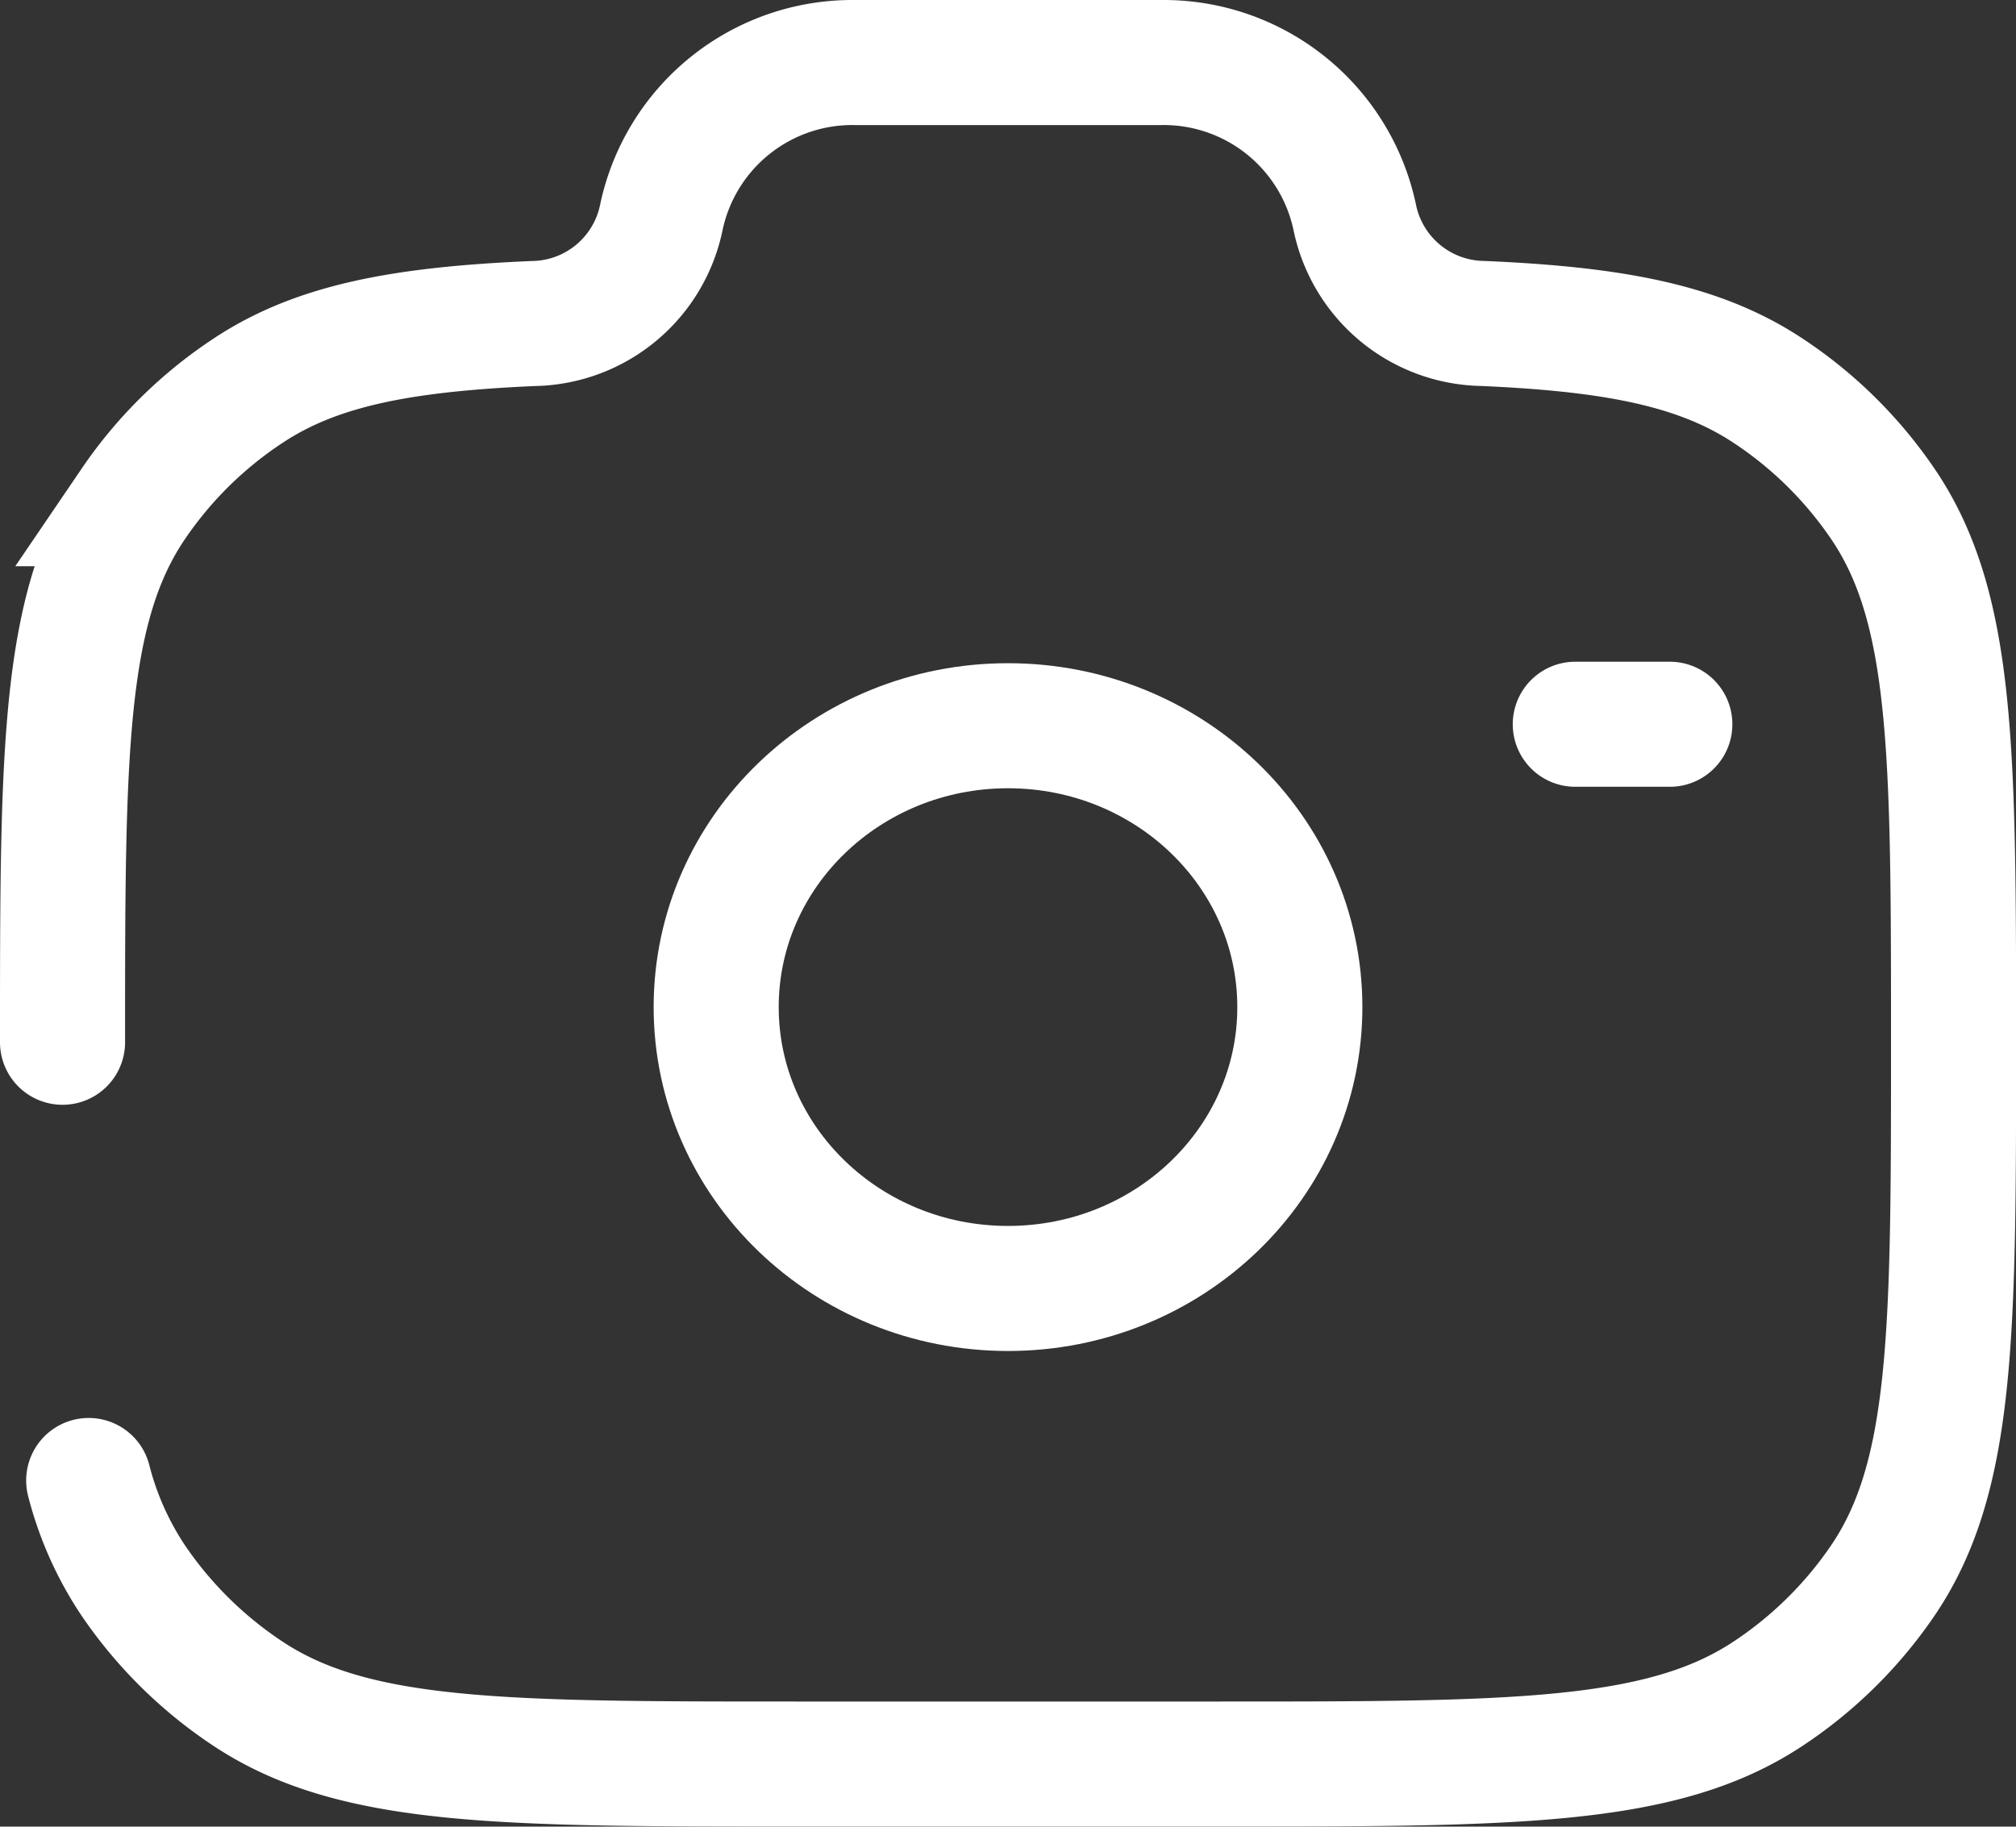 <svg xmlns="http://www.w3.org/2000/svg" width="96.713" height="87.642" viewBox="0 0 96.713 87.642">
  <rect x="0" y="0" width="96.713" height="87.642" fill="#333333" stroke="none"/>
  <g id="SolarCameraBroken" transform="translate(1 0)">
    <ellipse id="Ellipse_106" data-name="Ellipse 106" cx="14" cy="13.5" rx="14" ry="13.5" transform="translate(33.357 34.821)" fill="none" stroke="#fff" stroke-width="6"/>
    <path id="Path_930" data-name="Path 930" d="M2,50.008c0-13.9,0-20.85,3.4-25.84a19.866,19.866,0,0,1,5.561-5.461c3.266-2.145,7.357-2.912,13.621-3.184a6.373,6.373,0,0,0,6.146-5.1A9.362,9.362,0,0,1,39.945,3H54.768a9.365,9.365,0,0,1,9.221,7.42,6.373,6.373,0,0,0,6.146,5.1c6.259.272,10.35,1.043,13.621,3.184a19.923,19.923,0,0,1,5.561,5.461c3.4,4.989,3.4,11.938,3.4,25.84s0,20.846-3.4,25.84a19.993,19.993,0,0,1-5.561,5.461c-5.085,3.334-12.165,3.334-26.321,3.334H37.278c-14.156,0-21.236,0-26.32-3.334A19.984,19.984,0,0,1,5.4,75.843a15.557,15.557,0,0,1-2.145-4.808M79.106,34.75H74.571" transform="translate(0 0)" fill="none" stroke="#fff" stroke-linecap="round" stroke-width="6"/>
  </g>
</svg>
